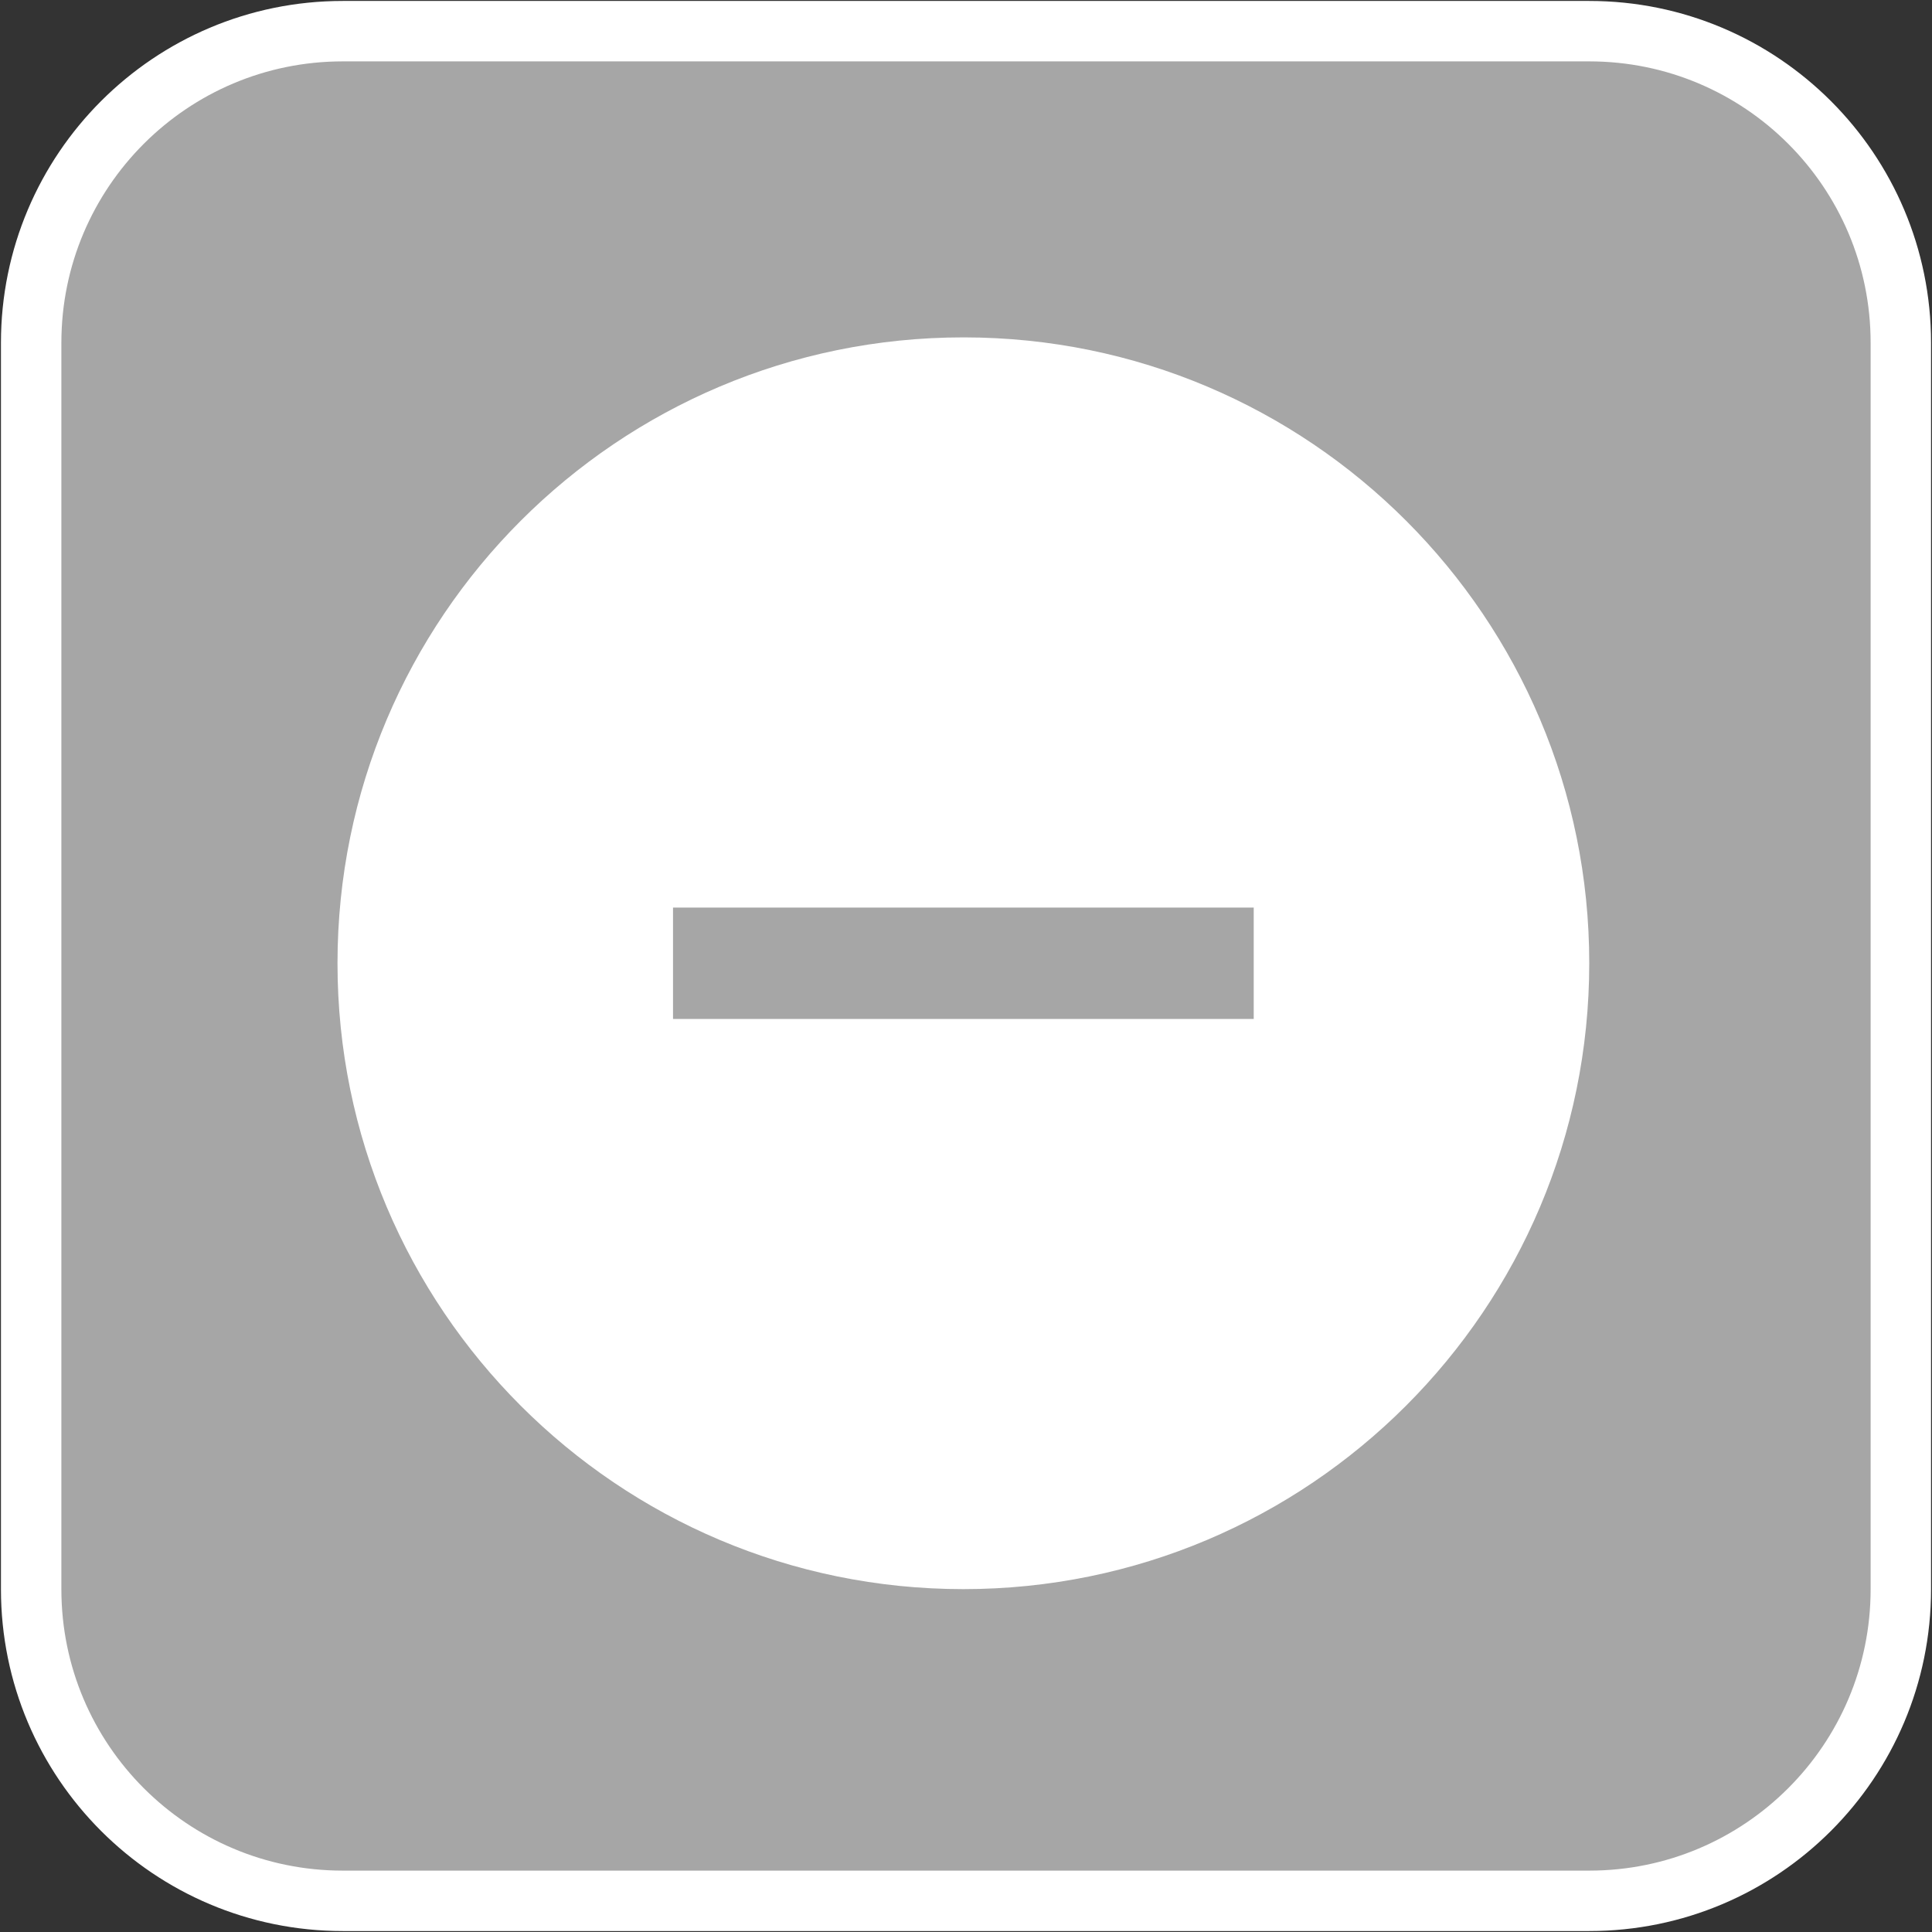 <svg width="403" height="403" xmlns="http://www.w3.org/2000/svg" xmlns:xlink="http://www.w3.org/1999/xlink" xml:space="preserve" overflow="hidden"><rect width="100%" height="100%" fill="#333333" stroke="none"/><defs><clipPath id="clip0"><rect x="176" y="742" width="403" height="403"/></clipPath><clipPath id="clip1"><rect x="212" y="777" width="331" height="331"/></clipPath><clipPath id="clip2"><rect x="212" y="777" width="331" height="331"/></clipPath><clipPath id="clip3"><rect x="212" y="777" width="331" height="331"/></clipPath></defs><g clip-path="url(#clip0)" transform="translate(-176 -742)"><path d="M182.5 813.501C182.5 777.602 211.602 748.5 247.501 748.5L507.499 748.5C543.398 748.5 572.5 777.602 572.5 813.501L572.5 1073.5C572.5 1109.4 543.398 1138.5 507.499 1138.5L247.501 1138.5C211.602 1138.5 182.5 1109.4 182.5 1073.5Z" stroke="#FFFFFF" stroke-width="12.604" stroke-miterlimit="8" fill="#A6A6A6" fill-rule="evenodd"/><g clip-path="url(#clip1)"><g clip-path="url(#clip2)"><g clip-path="url(#clip3)"><path d="M376.952 812.375C304.85 812.375 246.399 870.825 246.399 942.928 246.399 1015.03 304.85 1073.48 376.952 1073.48 449.054 1073.48 507.505 1015.03 507.505 942.928 507.505 942.924 507.505 942.921 507.505 942.917 507.53 870.845 449.124 812.4 377.052 812.375 377.018 812.375 376.985 812.375 376.952 812.375ZM437.517 954.55 316.387 954.55 316.387 931.312 437.517 931.312Z" fill="#FFFFFF"/></g></g></g></g></svg>